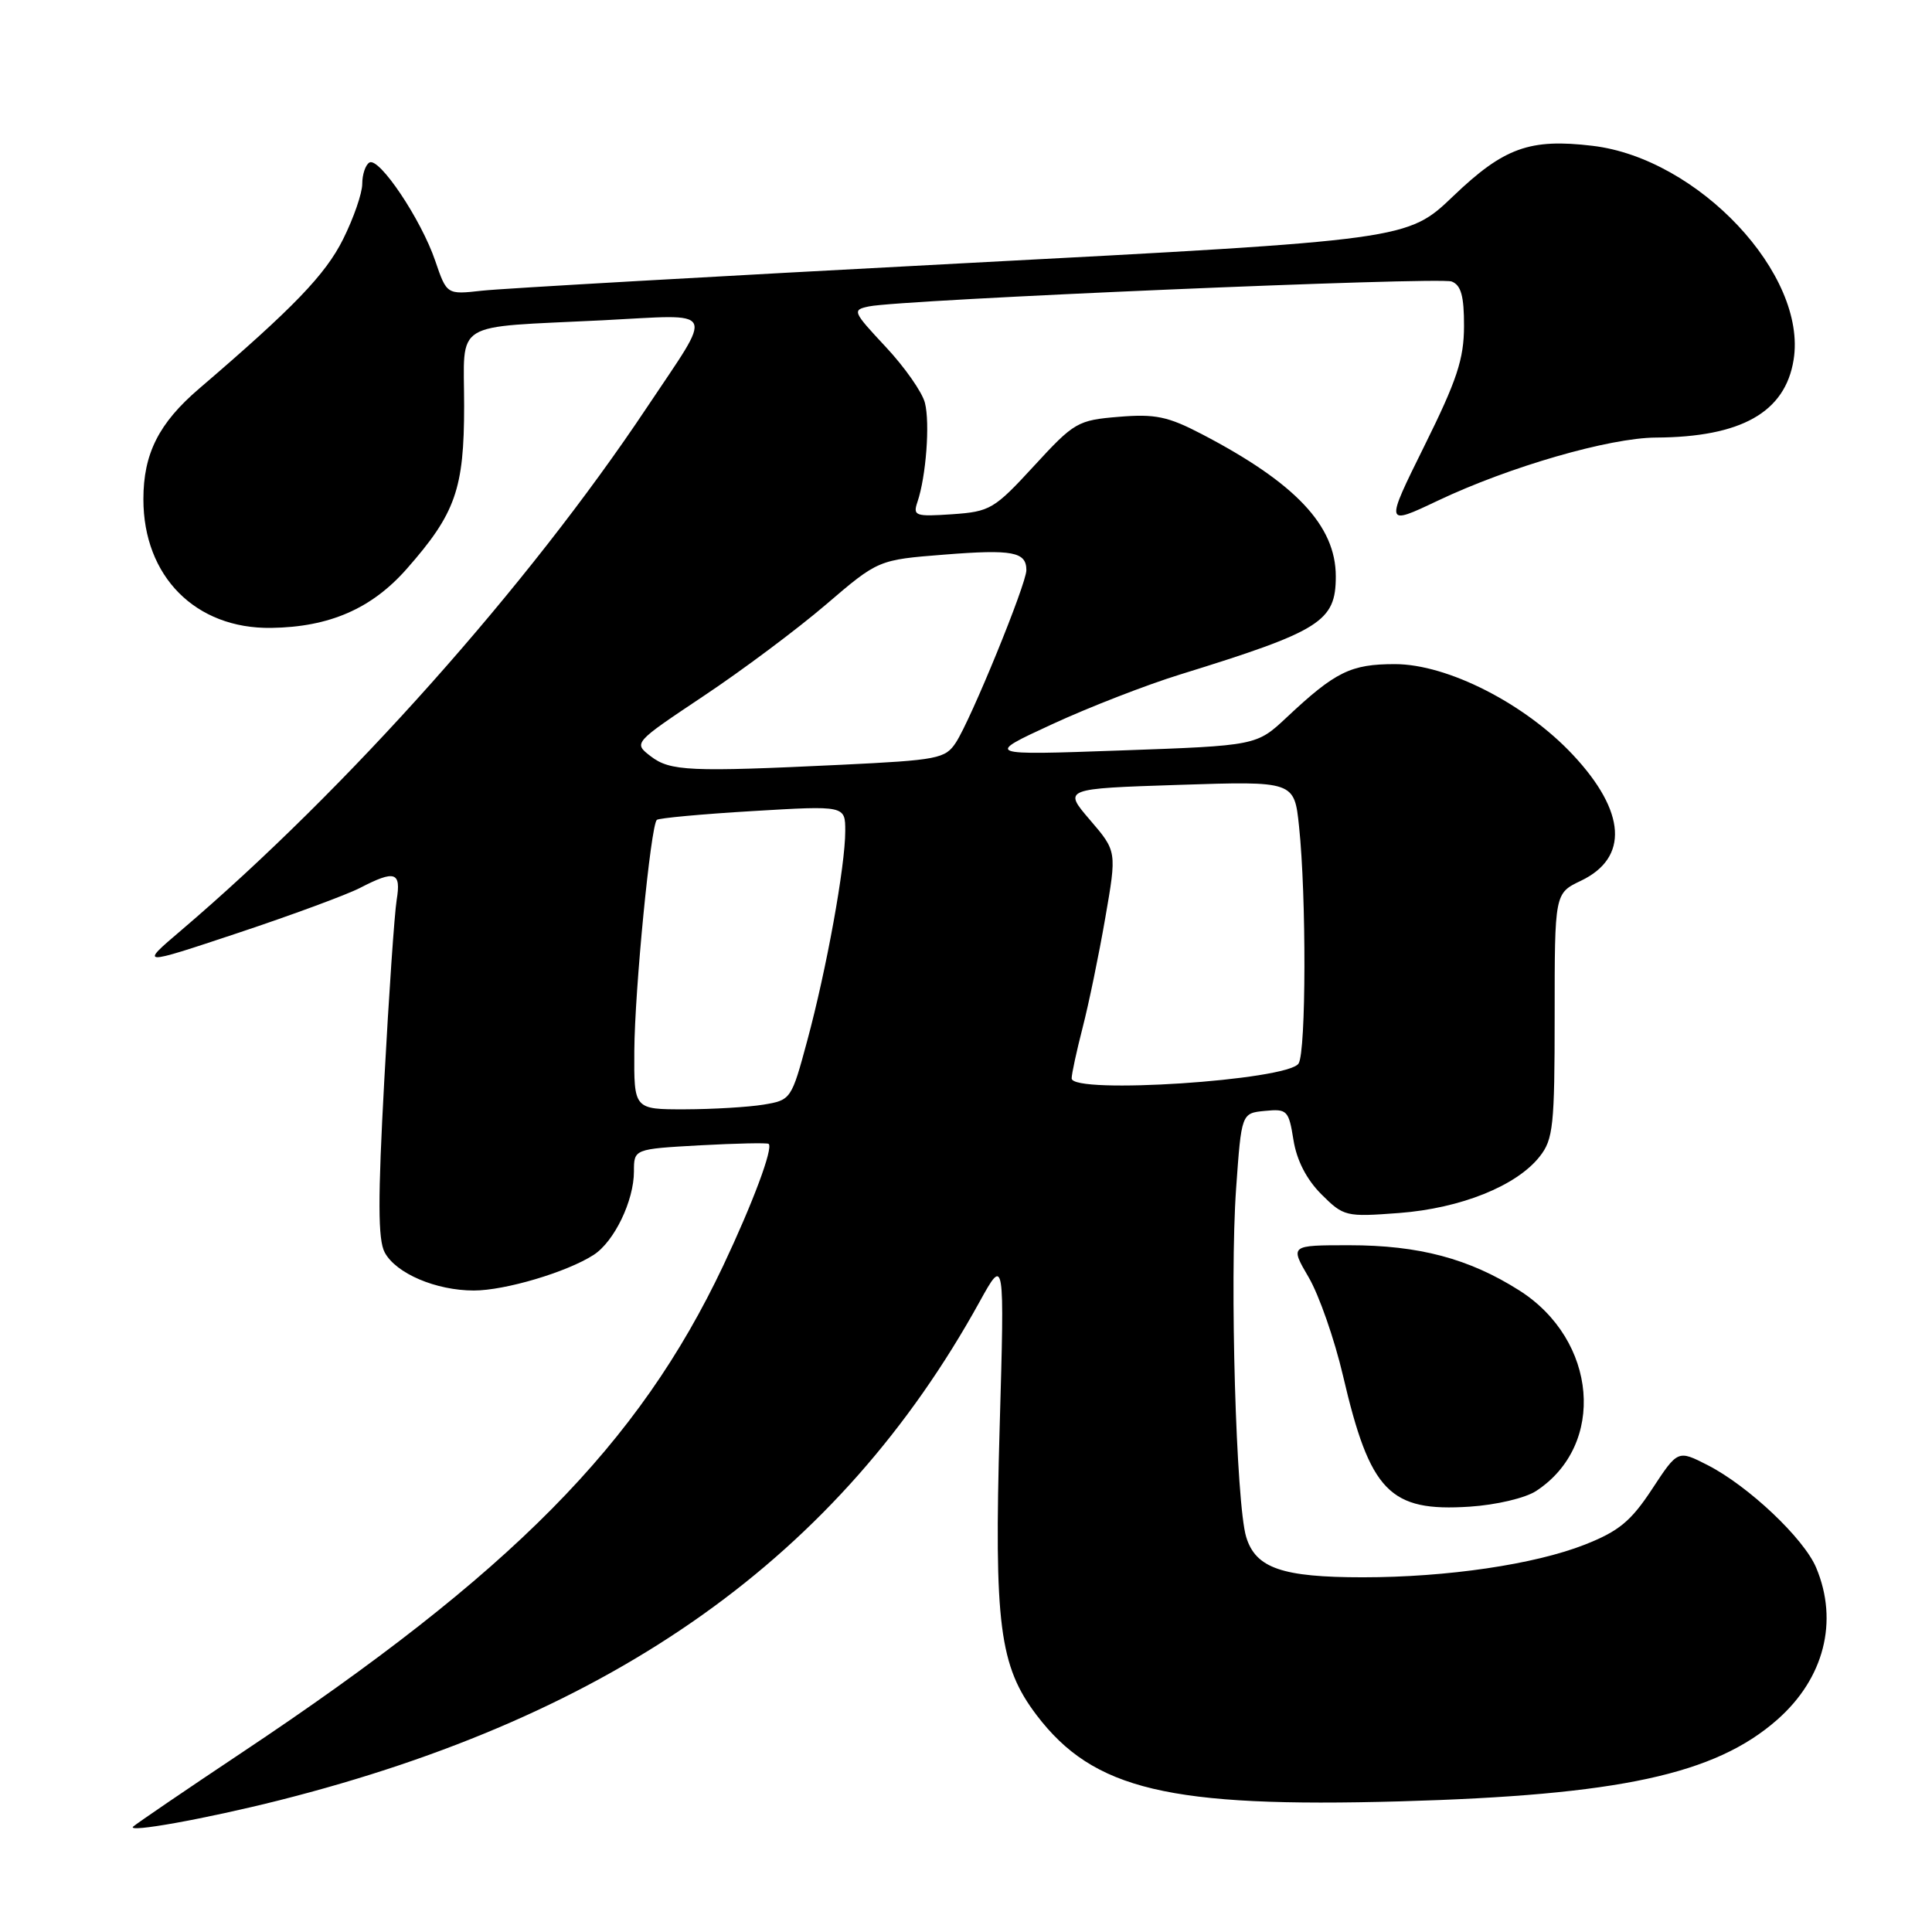<?xml version="1.0" encoding="UTF-8" standalone="no"?>
<!DOCTYPE svg PUBLIC "-//W3C//DTD SVG 1.1//EN" "http://www.w3.org/Graphics/SVG/1.1/DTD/svg11.dtd" >
<svg xmlns="http://www.w3.org/2000/svg" xmlns:xlink="http://www.w3.org/1999/xlink" version="1.1" viewBox="0 0 256 256">
 <g >
 <path fill="currentColor"
d=" M 37.00 238.55 C 81.55 227.29 111.19 206.20 129.79 172.51 C 133.11 166.50 133.11 166.50 132.46 189.13 C 131.71 215.25 132.42 220.76 137.36 227.27 C 144.89 237.17 154.90 239.54 185.50 238.69 C 214.51 237.87 227.23 235.13 235.47 227.89 C 241.70 222.42 243.65 214.85 240.65 207.72 C 239.01 203.83 231.66 196.89 226.26 194.13 C 222.32 192.12 222.32 192.12 218.91 197.31 C 216.11 201.57 214.51 202.89 210.00 204.67 C 203.34 207.29 191.76 209.00 180.58 209.00 C 169.89 209.00 166.39 207.79 165.13 203.67 C 163.79 199.31 162.93 169.68 163.79 157.50 C 164.50 147.50 164.50 147.50 167.61 147.20 C 170.56 146.91 170.76 147.12 171.39 151.05 C 171.82 153.75 173.12 156.28 175.09 158.25 C 178.05 161.20 178.32 161.26 185.38 160.73 C 193.55 160.11 200.96 157.14 204.02 153.24 C 205.81 150.98 206.00 149.16 206.00 134.55 C 206.00 118.37 206.00 118.37 209.47 116.71 C 215.85 113.67 215.47 107.55 208.42 100.02 C 202.08 93.24 191.80 88.00 184.83 88.00 C 178.98 88.00 176.95 89.00 170.50 95.05 C 166.50 98.80 166.50 98.80 148.50 99.44 C 130.50 100.08 130.50 100.08 139.38 95.98 C 144.26 93.72 151.91 90.75 156.38 89.37 C 175.02 83.60 177.00 82.36 177.00 76.37 C 177.00 69.65 171.66 63.99 159.22 57.51 C 154.75 55.18 153.06 54.83 148.25 55.23 C 142.79 55.68 142.34 55.94 137.01 61.74 C 131.74 67.47 131.19 67.79 126.18 68.14 C 121.27 68.47 120.94 68.36 121.57 66.50 C 122.71 63.12 123.24 56.09 122.56 53.39 C 122.21 51.98 119.87 48.64 117.36 45.96 C 112.97 41.26 112.89 41.07 115.15 40.60 C 119.47 39.70 190.68 36.66 192.35 37.30 C 193.60 37.78 194.00 39.23 193.99 43.22 C 193.98 47.57 193.06 50.37 188.74 59.08 C 183.50 69.67 183.50 69.67 190.50 66.35 C 200.00 61.84 213.27 58.01 219.43 57.98 C 230.71 57.92 236.54 54.64 237.66 47.69 C 239.50 36.38 225.03 20.98 211.01 19.32 C 202.70 18.33 199.28 19.56 192.58 25.97 C 186.50 31.79 186.50 31.79 127.50 34.89 C 95.05 36.60 66.41 38.23 63.85 38.52 C 59.20 39.04 59.20 39.04 57.67 34.56 C 55.80 29.06 50.22 20.75 48.94 21.54 C 48.42 21.86 48.00 23.13 48.00 24.36 C 48.00 25.60 46.86 28.89 45.47 31.68 C 43.13 36.39 38.89 40.78 26.38 51.50 C 21.04 56.07 19.00 60.12 19.00 66.15 C 19.00 76.38 25.91 83.34 35.93 83.20 C 43.66 83.09 49.26 80.65 53.91 75.36 C 60.36 68.03 61.50 64.80 61.50 53.77 C 61.50 42.30 59.65 43.45 79.85 42.44 C 95.26 41.66 94.69 40.53 85.71 54.00 C 69.96 77.63 45.98 104.55 24.00 123.28 C 18.50 127.96 18.50 127.96 31.51 123.63 C 38.66 121.25 45.95 118.56 47.71 117.65 C 52.35 115.25 53.17 115.52 52.56 119.25 C 52.27 121.04 51.53 131.78 50.92 143.13 C 50.06 158.90 50.07 164.27 50.98 165.96 C 52.47 168.74 57.77 171.00 62.79 171.00 C 66.92 171.00 75.13 168.56 78.66 166.28 C 81.39 164.52 84.00 159.11 84.00 155.22 C 84.00 152.25 84.00 152.25 92.75 151.76 C 97.56 151.50 101.66 151.41 101.85 151.57 C 102.48 152.11 99.77 159.37 95.83 167.71 C 84.62 191.39 67.79 208.42 32.00 232.26 C 24.57 237.21 18.12 241.61 17.65 242.03 C 16.68 242.91 27.28 241.00 37.00 238.55 Z  M 203.55 197.56 C 212.85 191.47 211.68 177.56 201.30 170.98 C 194.66 166.77 188.01 165.00 178.78 165.00 C 170.92 165.00 170.92 165.00 173.41 169.26 C 174.78 171.60 176.83 177.47 177.96 182.31 C 181.54 197.67 184.12 200.34 194.75 199.64 C 198.26 199.41 202.12 198.50 203.55 197.56 Z  M 84.05 139.25 C 84.10 131.19 86.22 109.43 87.03 108.64 C 87.29 108.40 93.01 107.87 99.75 107.47 C 112.00 106.74 112.00 106.74 112.00 110.12 C 112.00 114.76 109.52 128.44 106.96 137.91 C 104.87 145.67 104.80 145.77 101.17 146.37 C 99.15 146.70 94.46 146.98 90.75 146.99 C 84.00 147.00 84.00 147.00 84.05 139.25 Z  M 142.00 142.89 C 142.00 142.29 142.66 139.25 143.46 136.14 C 144.26 133.04 145.61 126.52 146.45 121.65 C 147.99 112.80 147.99 112.80 144.43 108.65 C 140.87 104.50 140.87 104.50 156.19 104.00 C 171.50 103.50 171.50 103.50 172.13 109.50 C 173.11 118.79 173.07 139.34 172.07 140.92 C 170.65 143.16 142.00 145.04 142.00 142.89 Z  M 86.21 100.20 C 83.93 98.44 83.93 98.44 93.21 92.24 C 98.32 88.84 105.62 83.38 109.43 80.12 C 116.37 74.18 116.37 74.18 125.12 73.49 C 134.18 72.77 136.00 73.12 136.00 75.55 C 136.00 77.38 128.65 95.36 126.66 98.39 C 125.26 100.53 124.28 100.72 111.42 101.34 C 91.36 102.30 88.80 102.19 86.21 100.20 Z "/>
</g>
</svg>